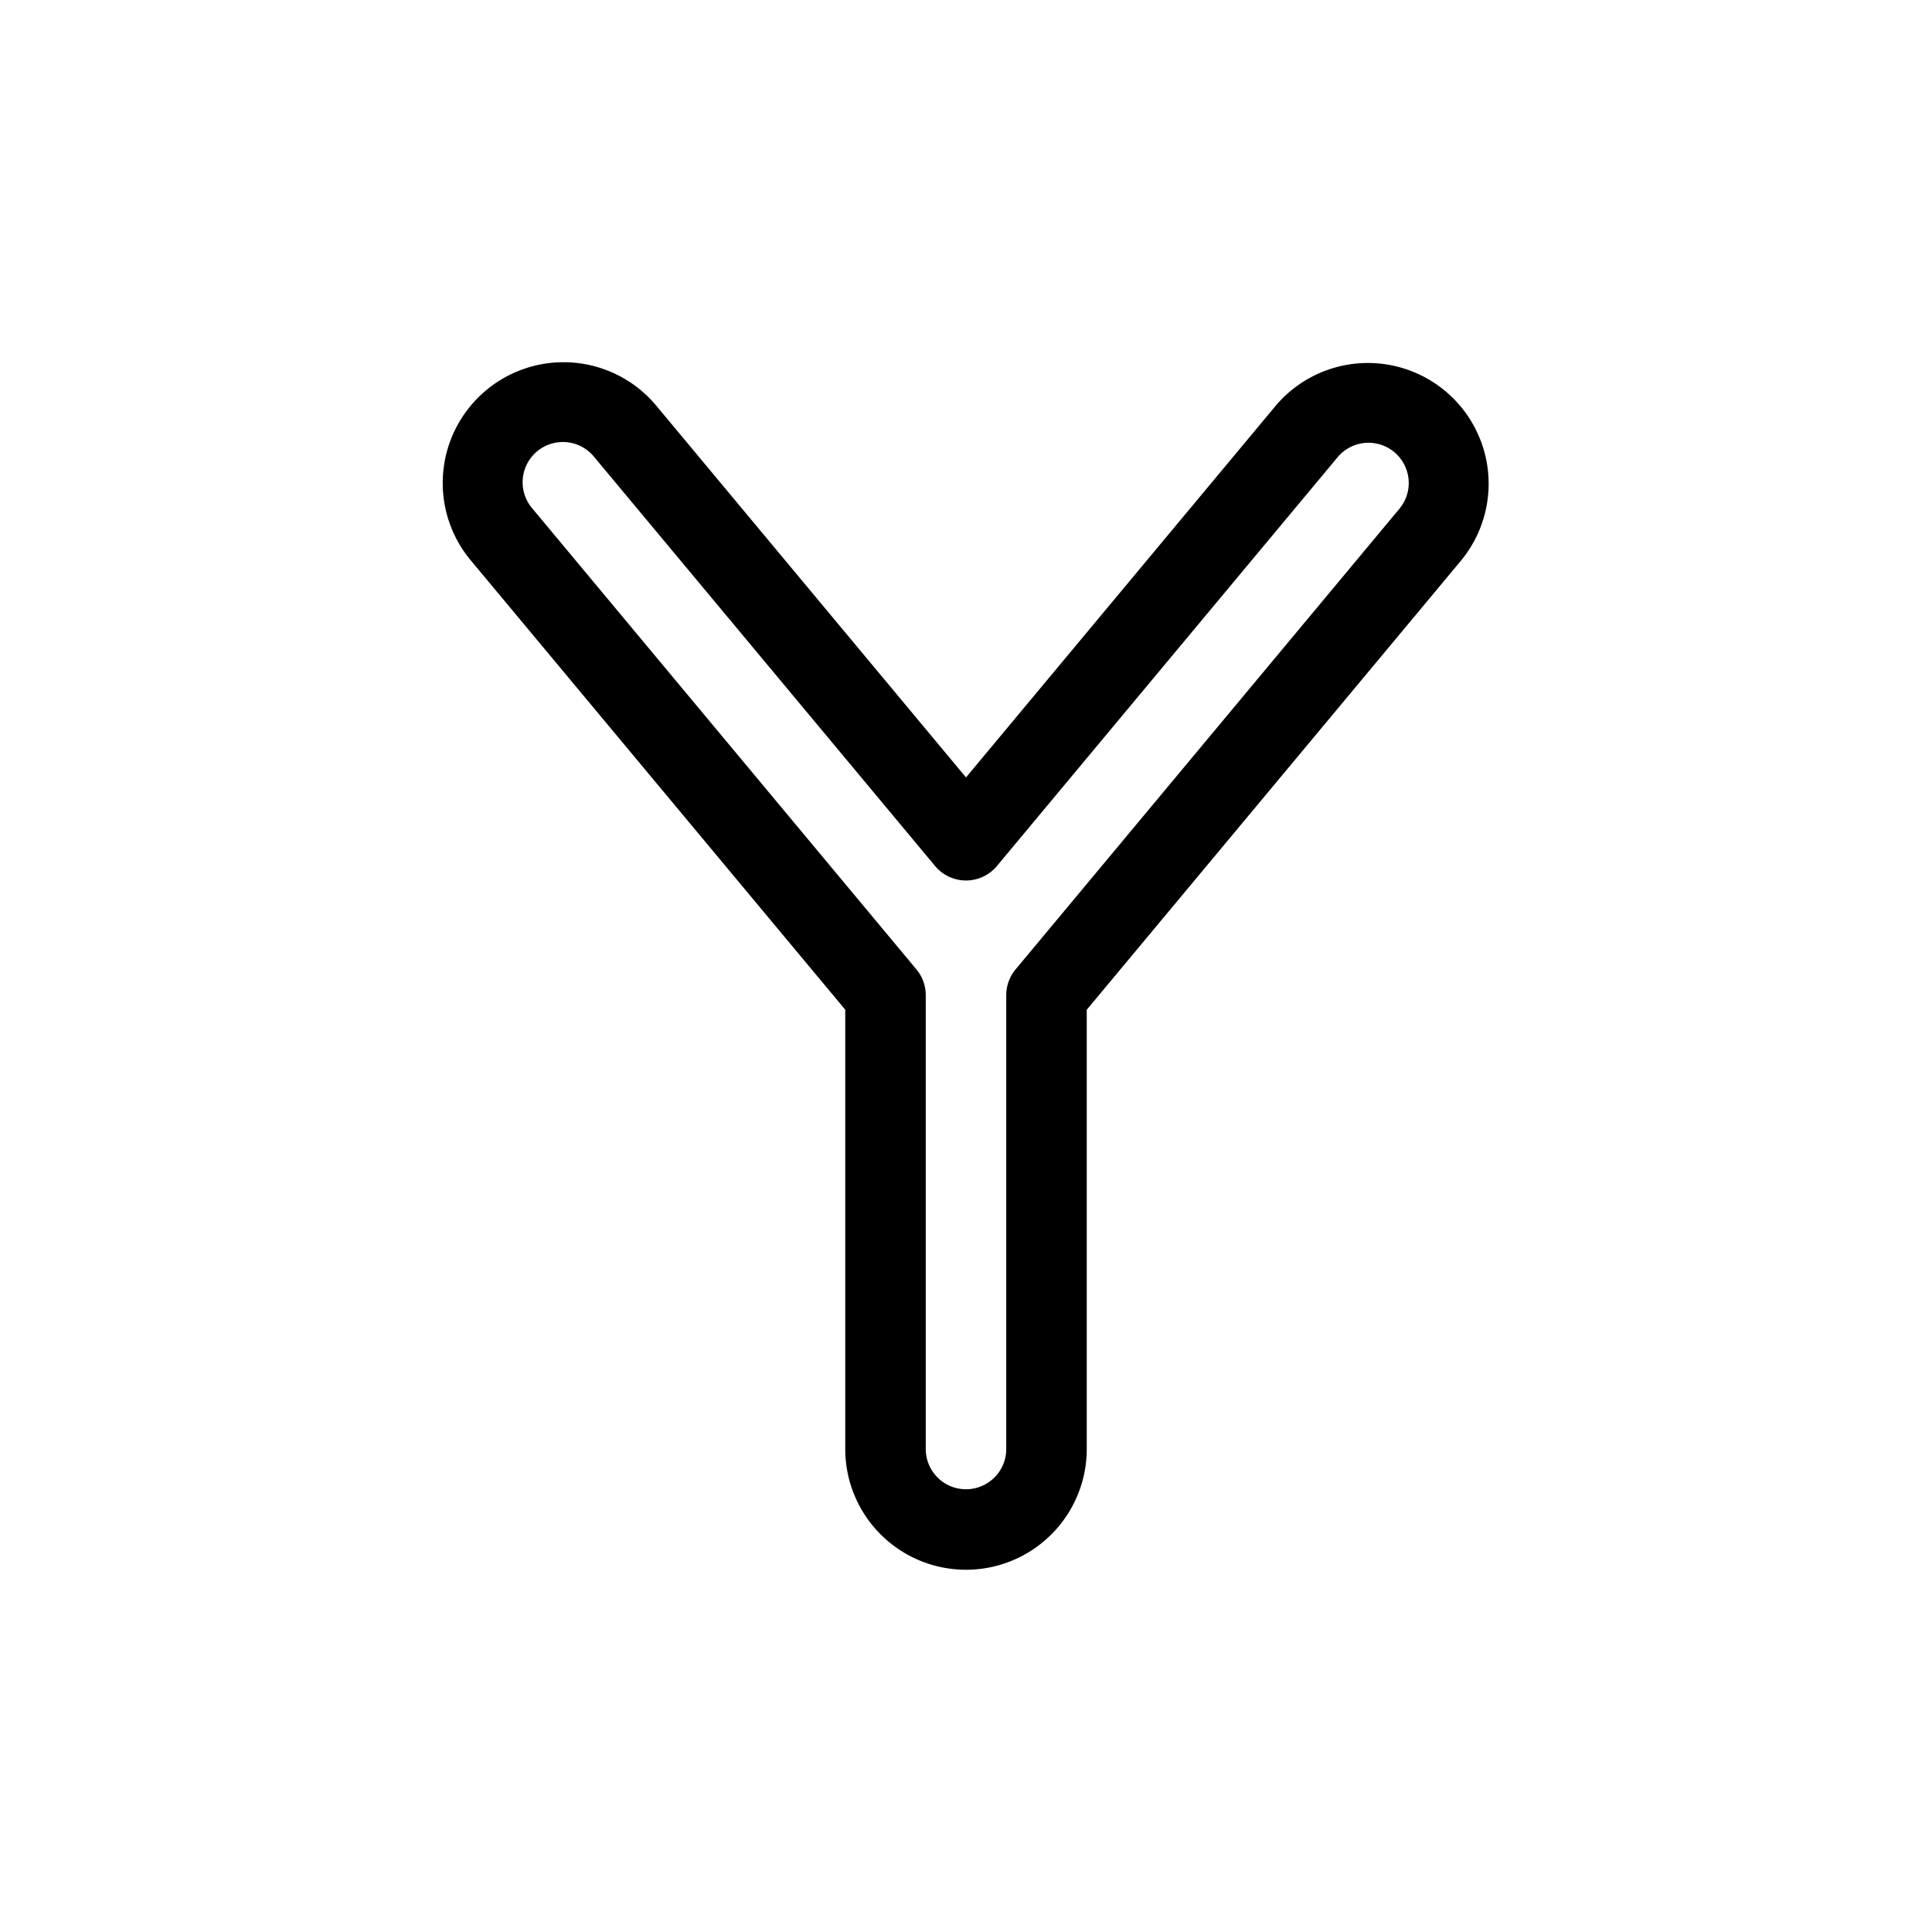 <svg xmlns="http://www.w3.org/2000/svg" width="3em" height="3em" viewBox="0 0 48 48"><path fill="currentColor" fill-rule="evenodd" d="M31.695 10.08a3 3 0 0 1 4.61 3.84l-.769-.64l.769.64L27 25.087V36a3 3 0 0 1-6 0V25.086l-9.305-11.165a3 3 0 0 1 .384-4.226l.64.769l-.64-.769a3 3 0 0 1 4.226.384L24 19.315zm2.945 1.152a1 1 0 0 0-1.408.128l-8.464 10.156a1 1 0 0 1-1.536 0L14.768 11.36a1 1 0 1 0-1.536 1.28l9.536 11.444a1 1 0 0 1 .232.64V36a1 1 0 1 0 2 0V24.724a1 1 0 0 1 .232-.64l9.536-11.444a1 1 0 0 0-.128-1.408" clip-rule="evenodd"/></svg>